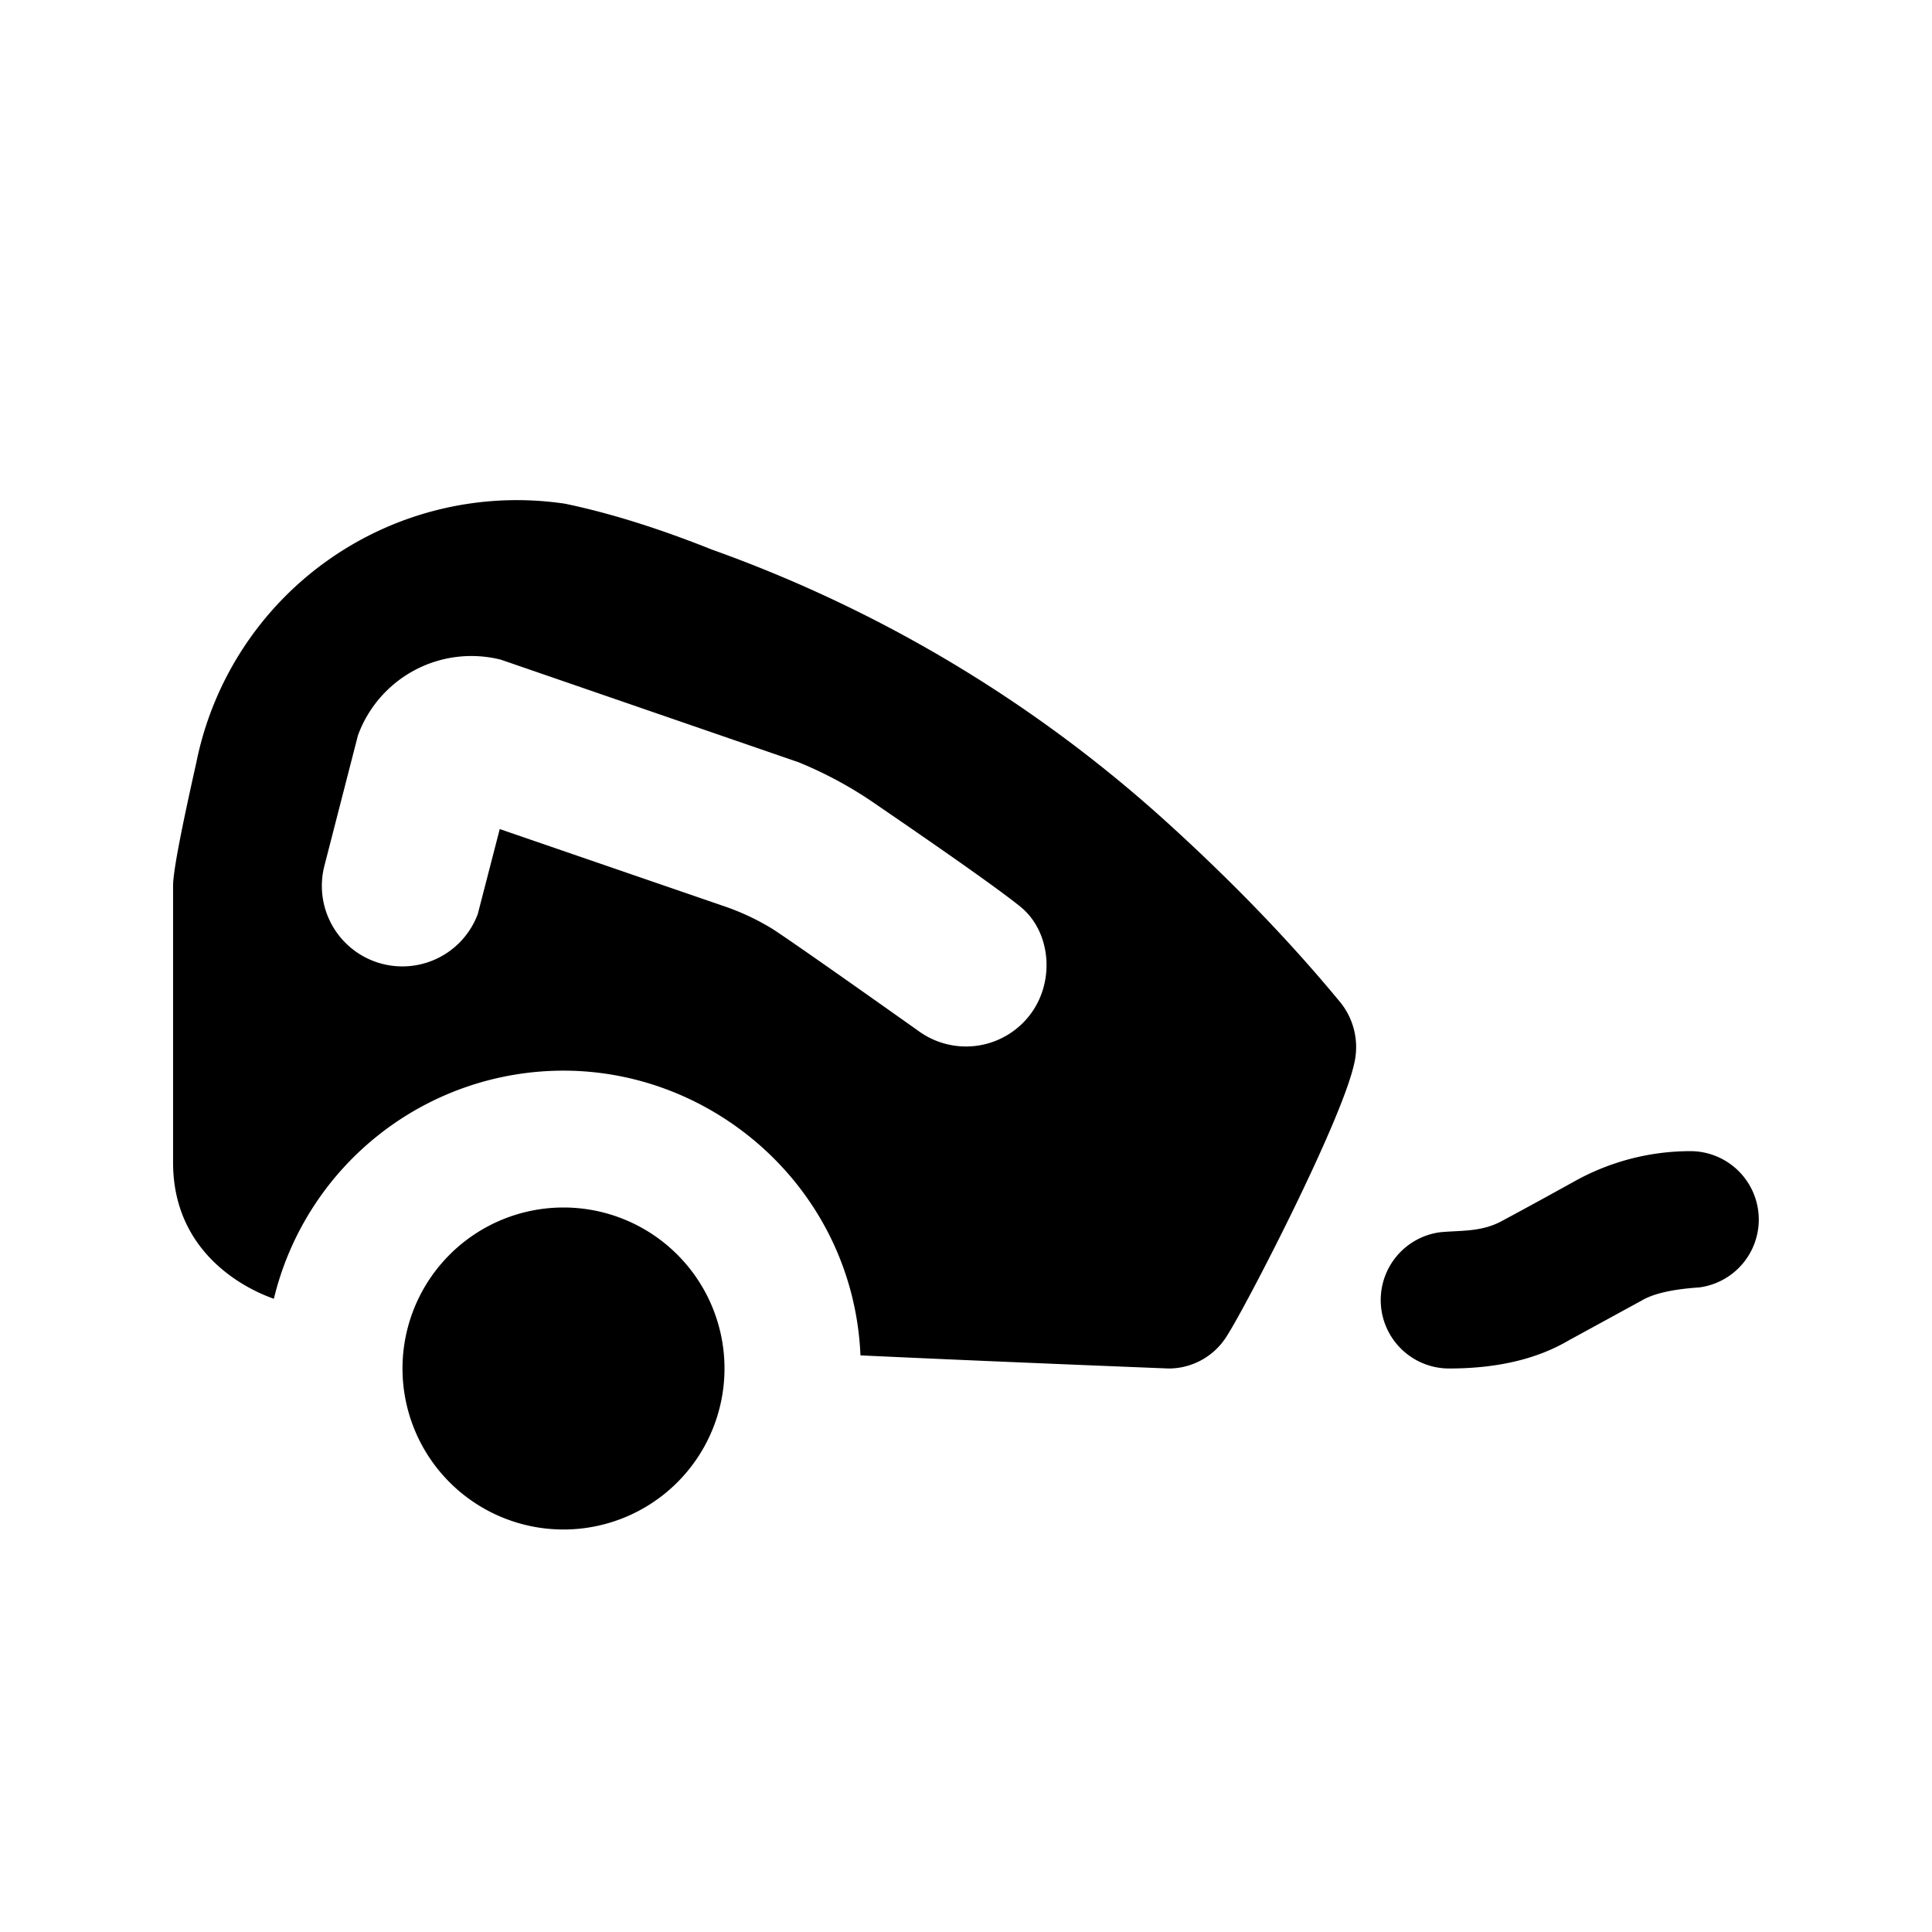 <svg id="icon" height="24" viewBox="0 0 24 24" width="24" xmlns="http://www.w3.org/2000/svg"><path d="m7 15a2 2 0 1 1 0 4 2 2 0 0 1 0-4zm.017-8.743c.55.114 1.16.304 1.826.57a16.85 16.85 0 0 1 5.674 3.407c.817.743 1.53 1.485 2.14 2.226a.886.886 0 0 1 .163.762c-.164.732-1.35 3.019-1.574 3.365a.85.85 0 0 1 -.729.413c-1.505-.06-2.781-.114-3.828-.163-.086-2.023-1.775-3.537-3.689-3.537a3.701 3.701 0 0 0 -3.598 2.834c-.096-.036-1.252-.419-1.252-1.693v-3.441c0-.163.096-.67.288-1.523a4.061 4.061 0 0 1 4.579-3.22zm13.983 8.043a.85.85 0 0 1 .107 1.693c-.329.022-.566.076-.71.161l-.91.497c-.396.233-.892.349-1.487.349a.85.85 0 0 1 -.107-1.693c.268-.025.518 0 .78-.148.278-.149.581-.315.909-.497a2.958 2.958 0 0 1 1.418-.362zm-16.556-5.155-.414 1.61a1 1 0 0 0 1.905.6l.273-1.056 2.798.962a3 3 0 0 1 .573.268c.12.073.736.502 1.846 1.289a1 1 0 0 0 1.393-.243c.293-.417.225-1.017-.145-1.314-.246-.198-.835-.616-1.767-1.253a5 5 0 0 0 -.986-.539l-3.697-1.274a1.5 1.5 0 0 0 -1.78.95z" fill="#282D37" style="fill: currentColor;fill: currentColor" fill-rule="evenodd"/></svg>